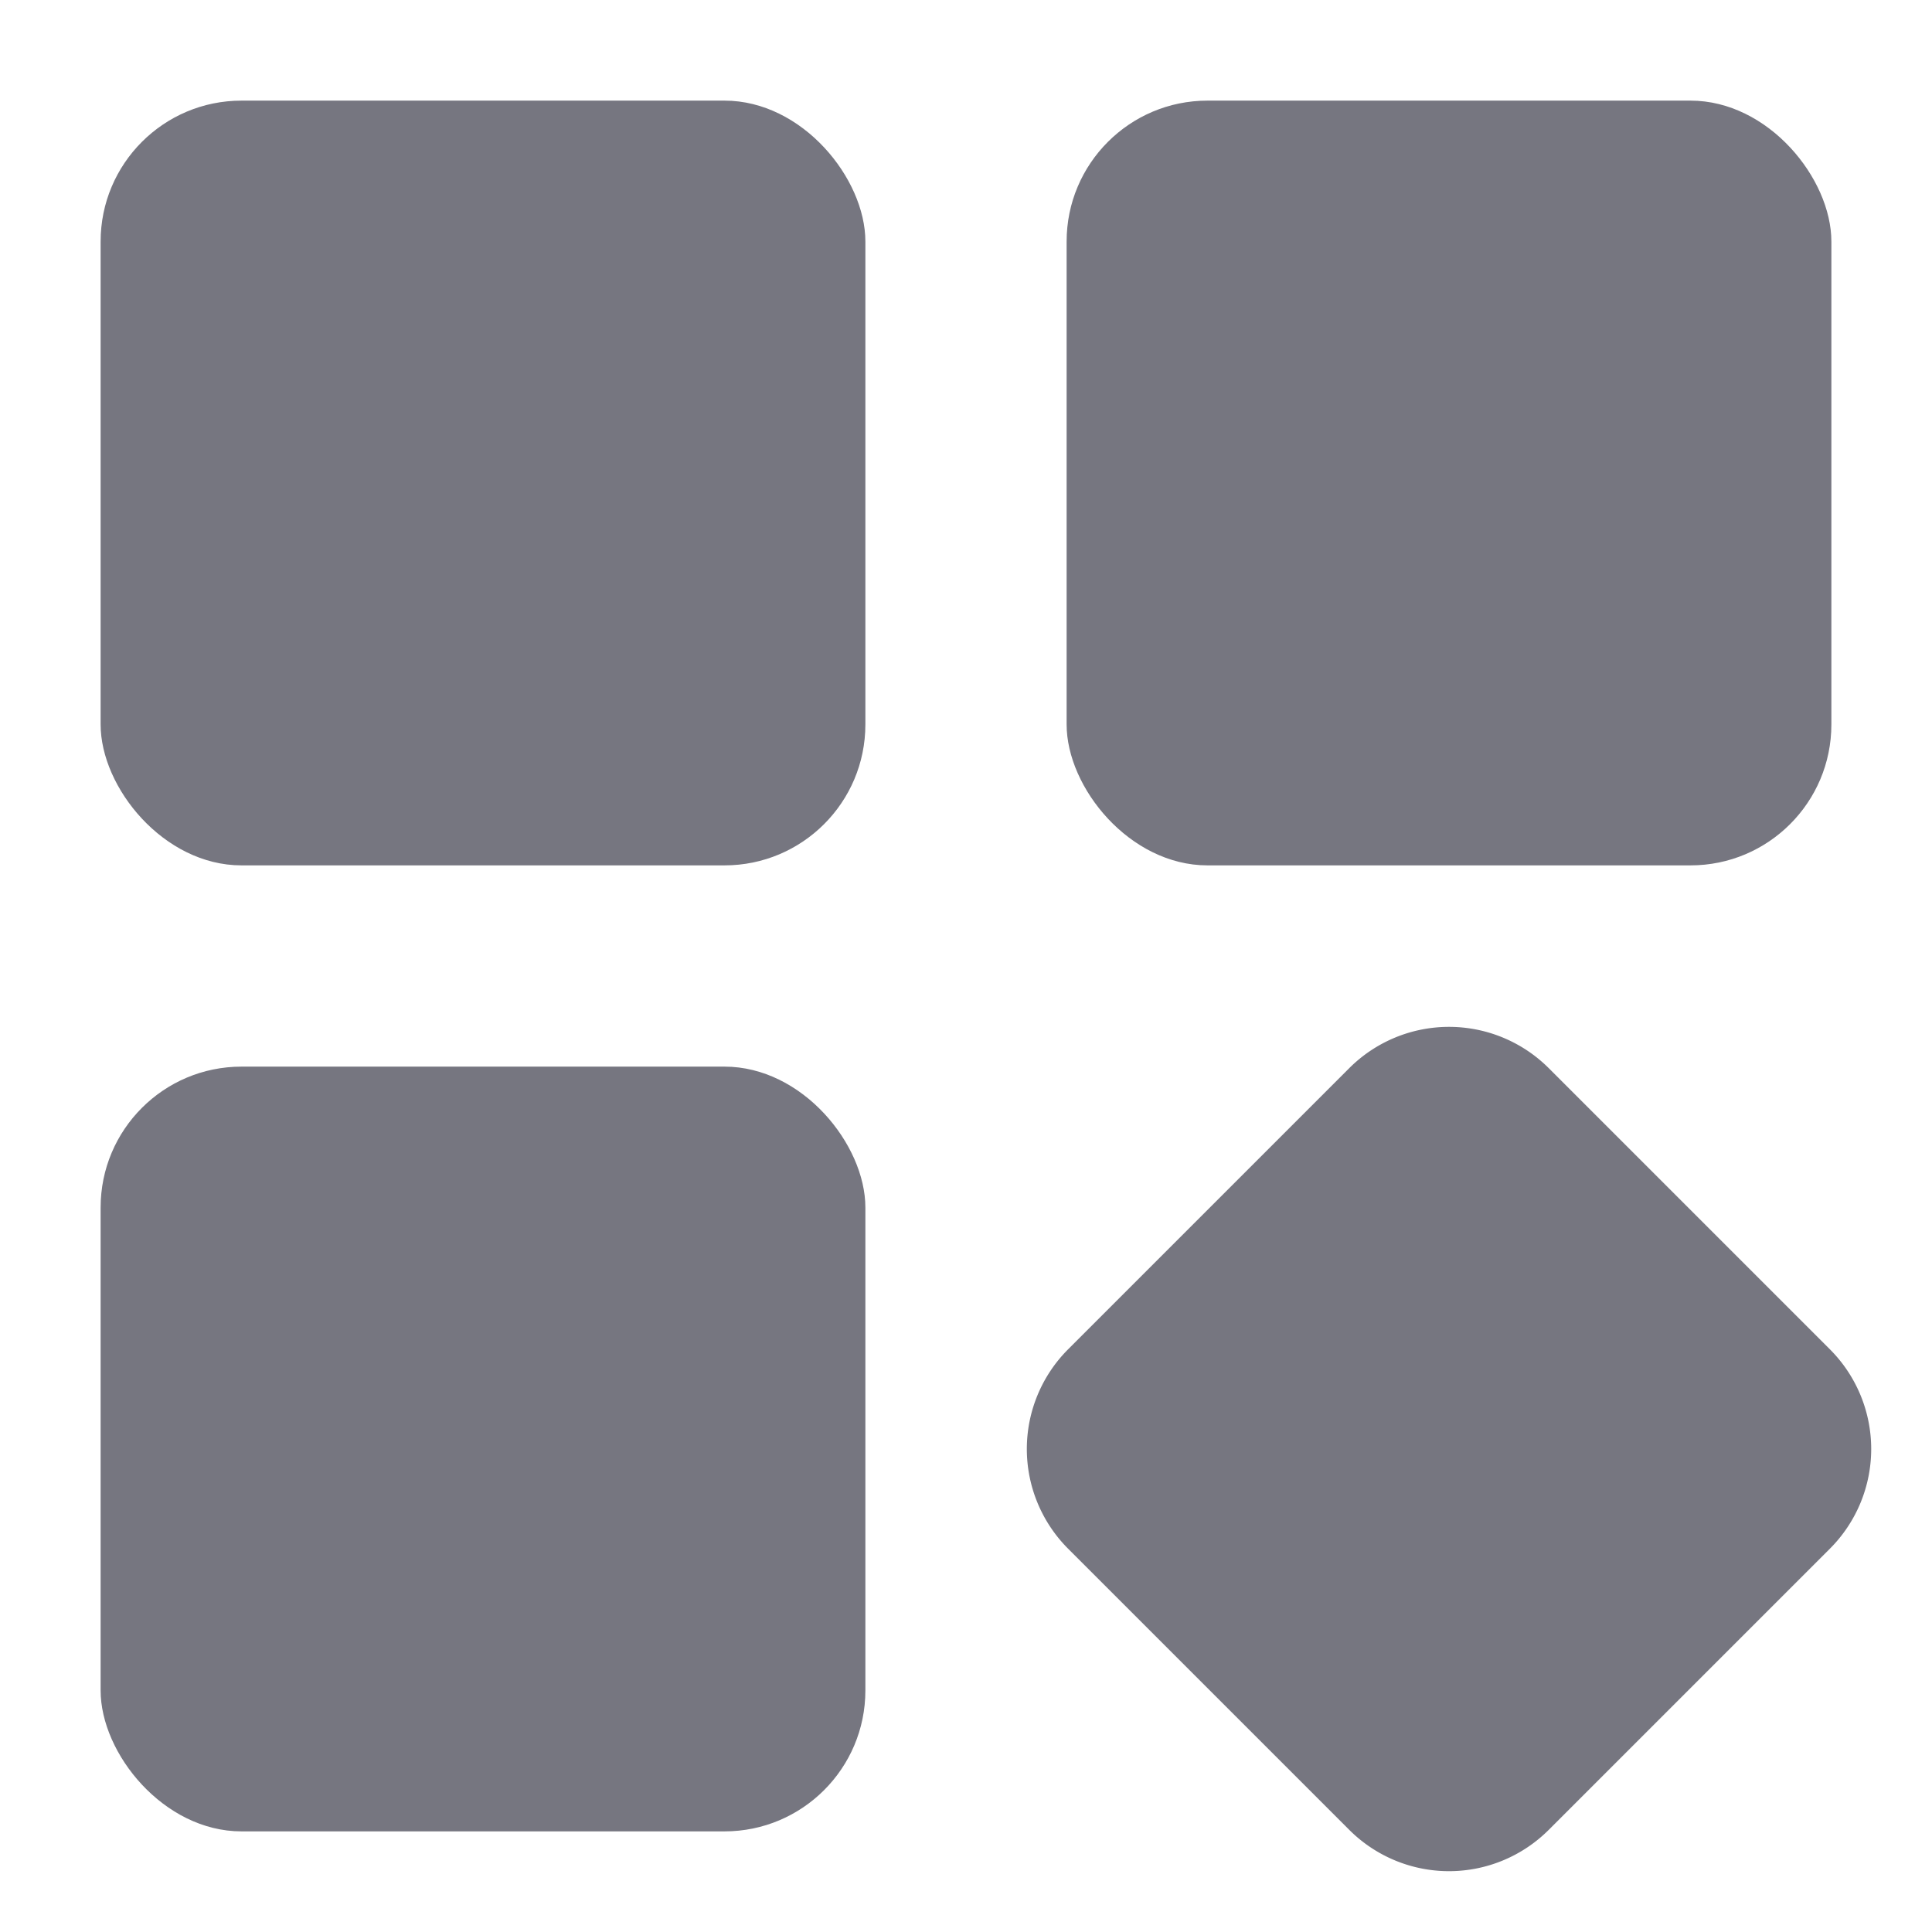 <svg xmlns="http://www.w3.org/2000/svg" version="1.1" xmlns:xlink="http://www.w3.org/1999/xlink" width="512" height="512" x="0" y="0" viewBox="0 0 24 24" style="enable-background:new 0 0 512 512" xml:space="preserve" class=""><g><g data-name="Layer 2"><rect width="9.5" height="9.5" x="13.25" y="1.25" rx="1.75" fill="#767680" opacity="1" data-original="#000000" class=""></rect><path d="m22.733 16.763-3.496-3.496a1.753 1.753 0 0 0-2.474 0l-3.496 3.496a1.752 1.752 0 0 0 0 2.474l3.496 3.496a1.752 1.752 0 0 0 2.474 0l3.496-3.496a1.751 1.751 0 0 0 0-2.474z" fill="#767680" opacity="1" data-original="#000000" class=""></path><rect width="9.5" height="9.5" x="1.25" y="1.25" rx="1.75" fill="#767680" opacity="1" data-original="#000000" class=""></rect><rect width="9.5" height="9.5" x="1.25" y="13.25" rx="1.75" fill="#767680" opacity="1" data-original="#000000" class=""></rect></g></g></svg>
